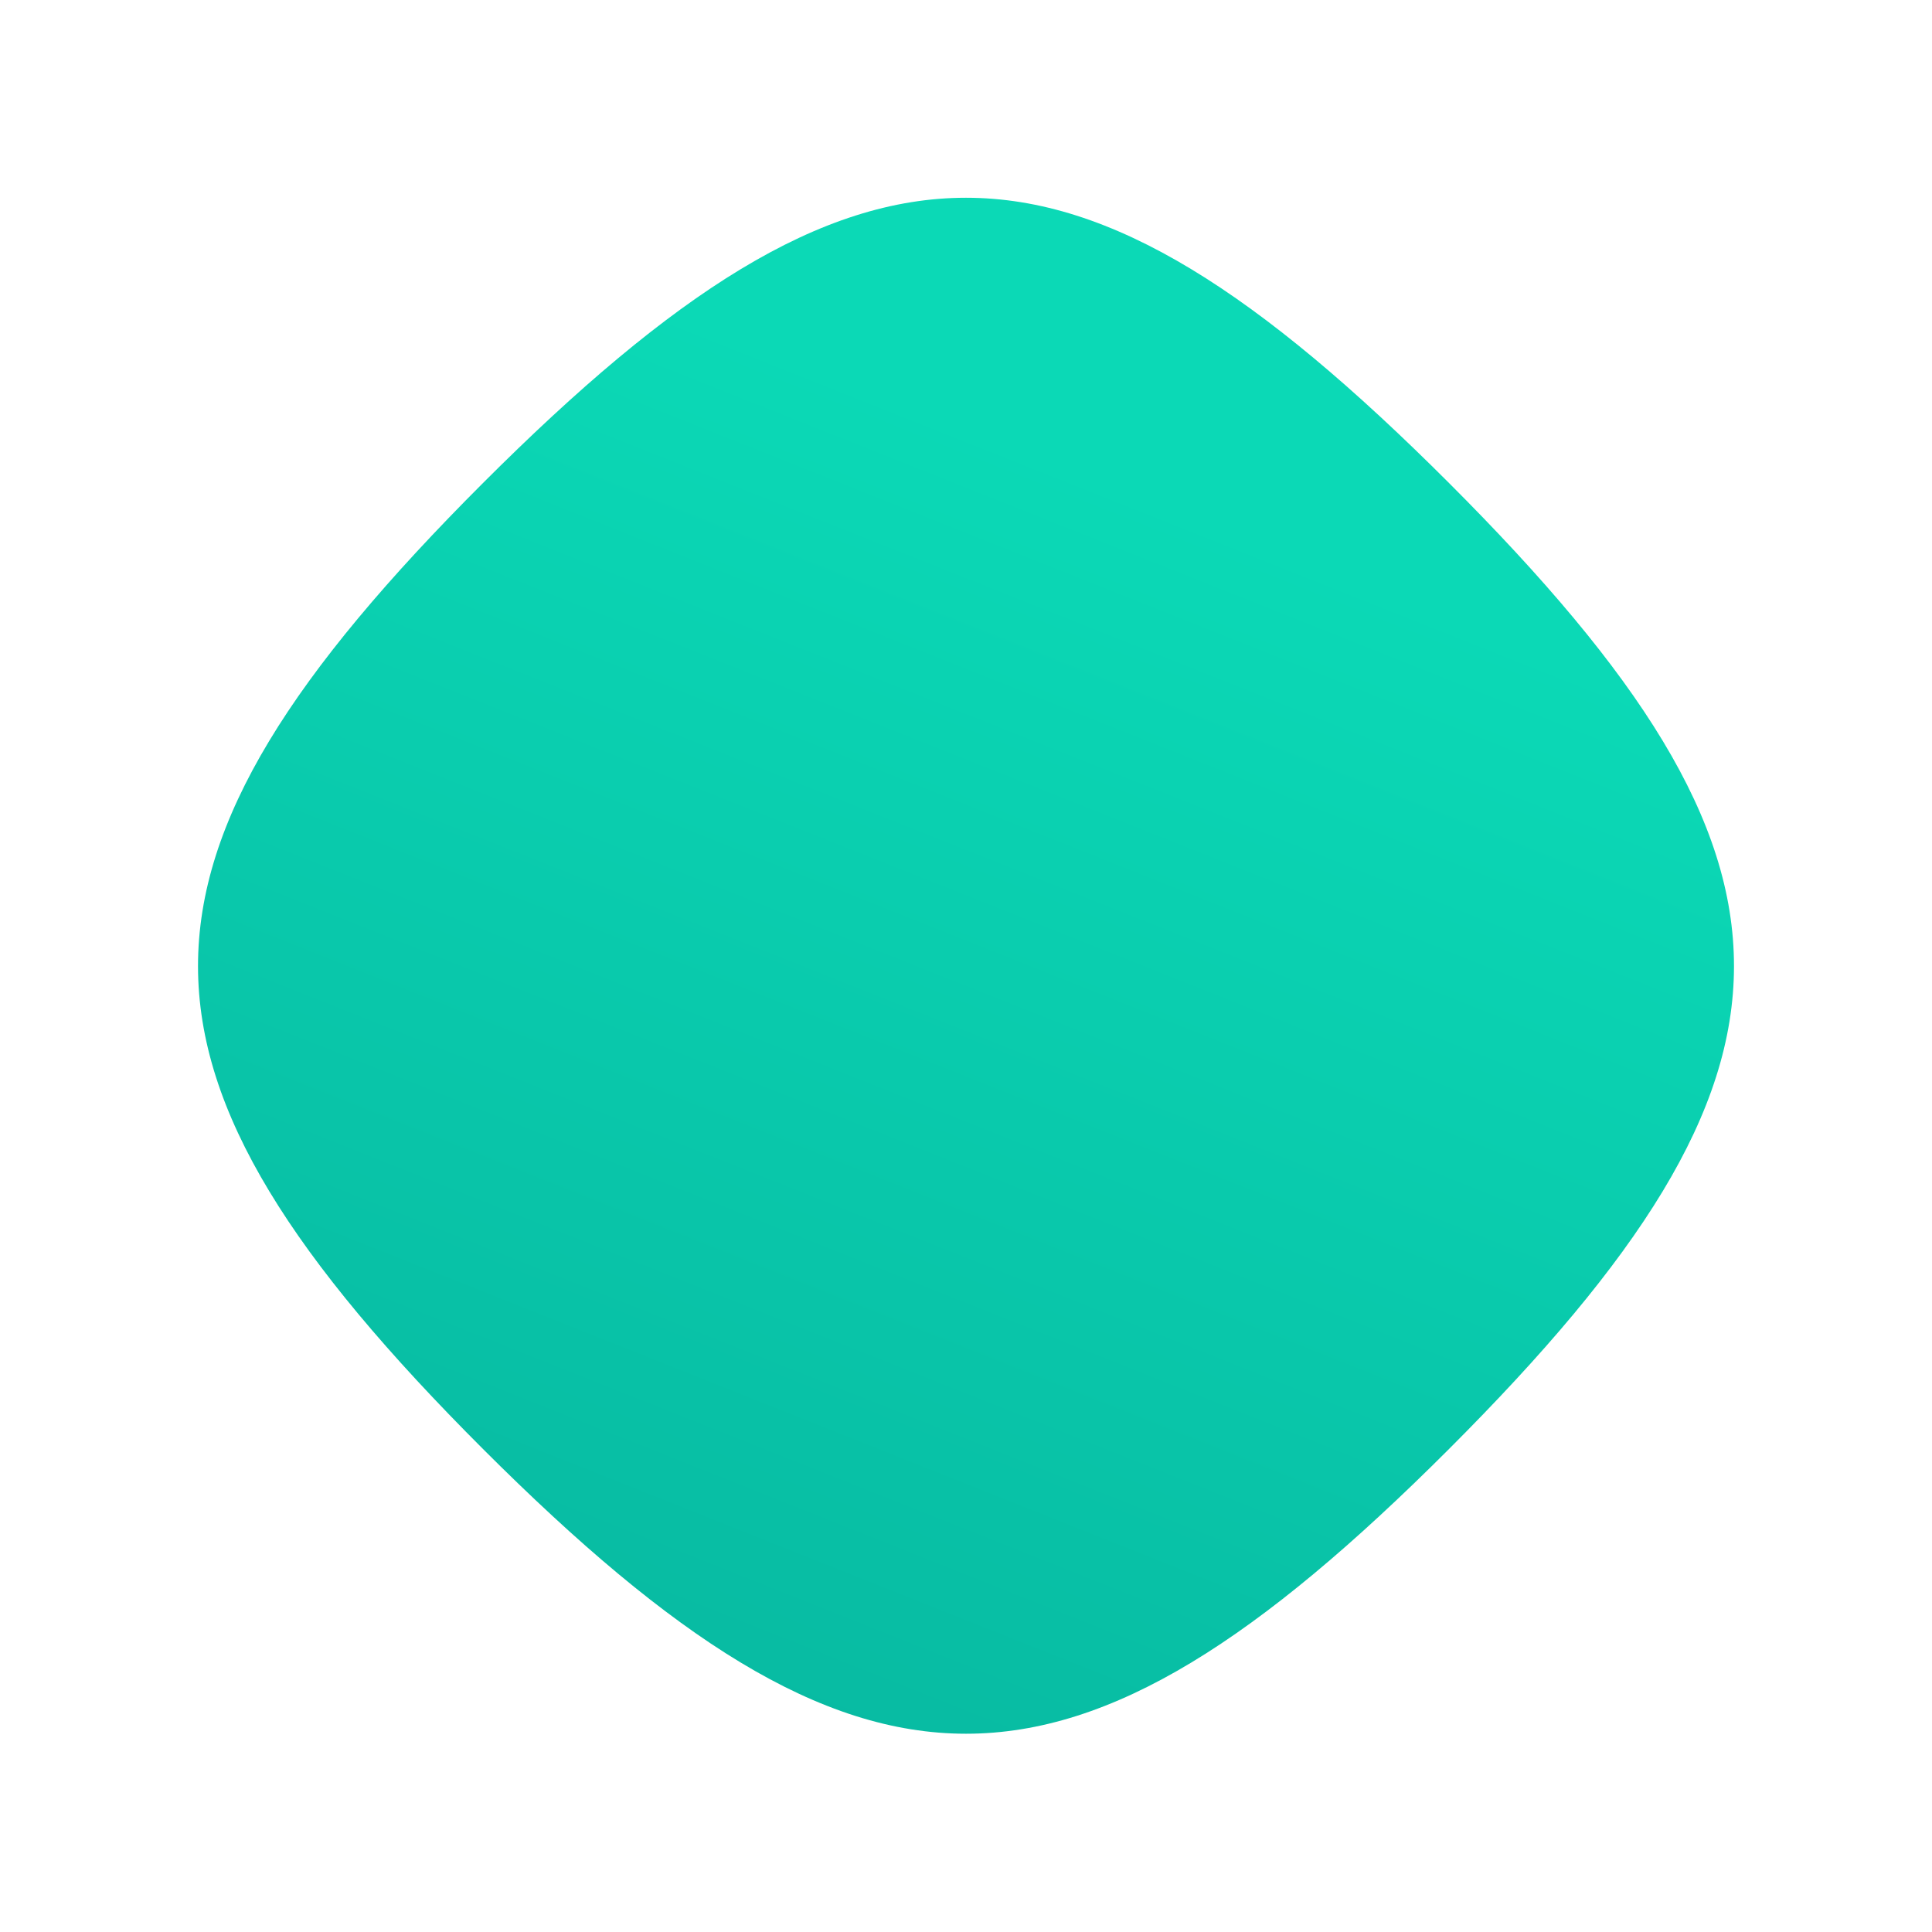 <svg xmlns="http://www.w3.org/2000/svg" xmlns:xlink="http://www.w3.org/1999/xlink" viewBox="0 0 353.553 353.553"><defs><style>.a{fill-rule:evenodd;fill:url(#a);}</style><linearGradient id="a" x1="0.691" y1="0.819" x2="-0.517" y2="-1.987" gradientUnits="objectBoundingBox"><stop offset="0" stop-color="#0bd9b6"/><stop offset="1" stop-color="#007574"/></linearGradient></defs><g transform="translate(-4.369 147.605) rotate(-45)"><path class="a" d="M125,0C26.75,0,0,26.75,0,125S26.573,250,125,250s125-26.573,125-125S223.25,0,125,0Z" transform="translate(-17.538 273.717) rotate(-90)"/></g></svg>